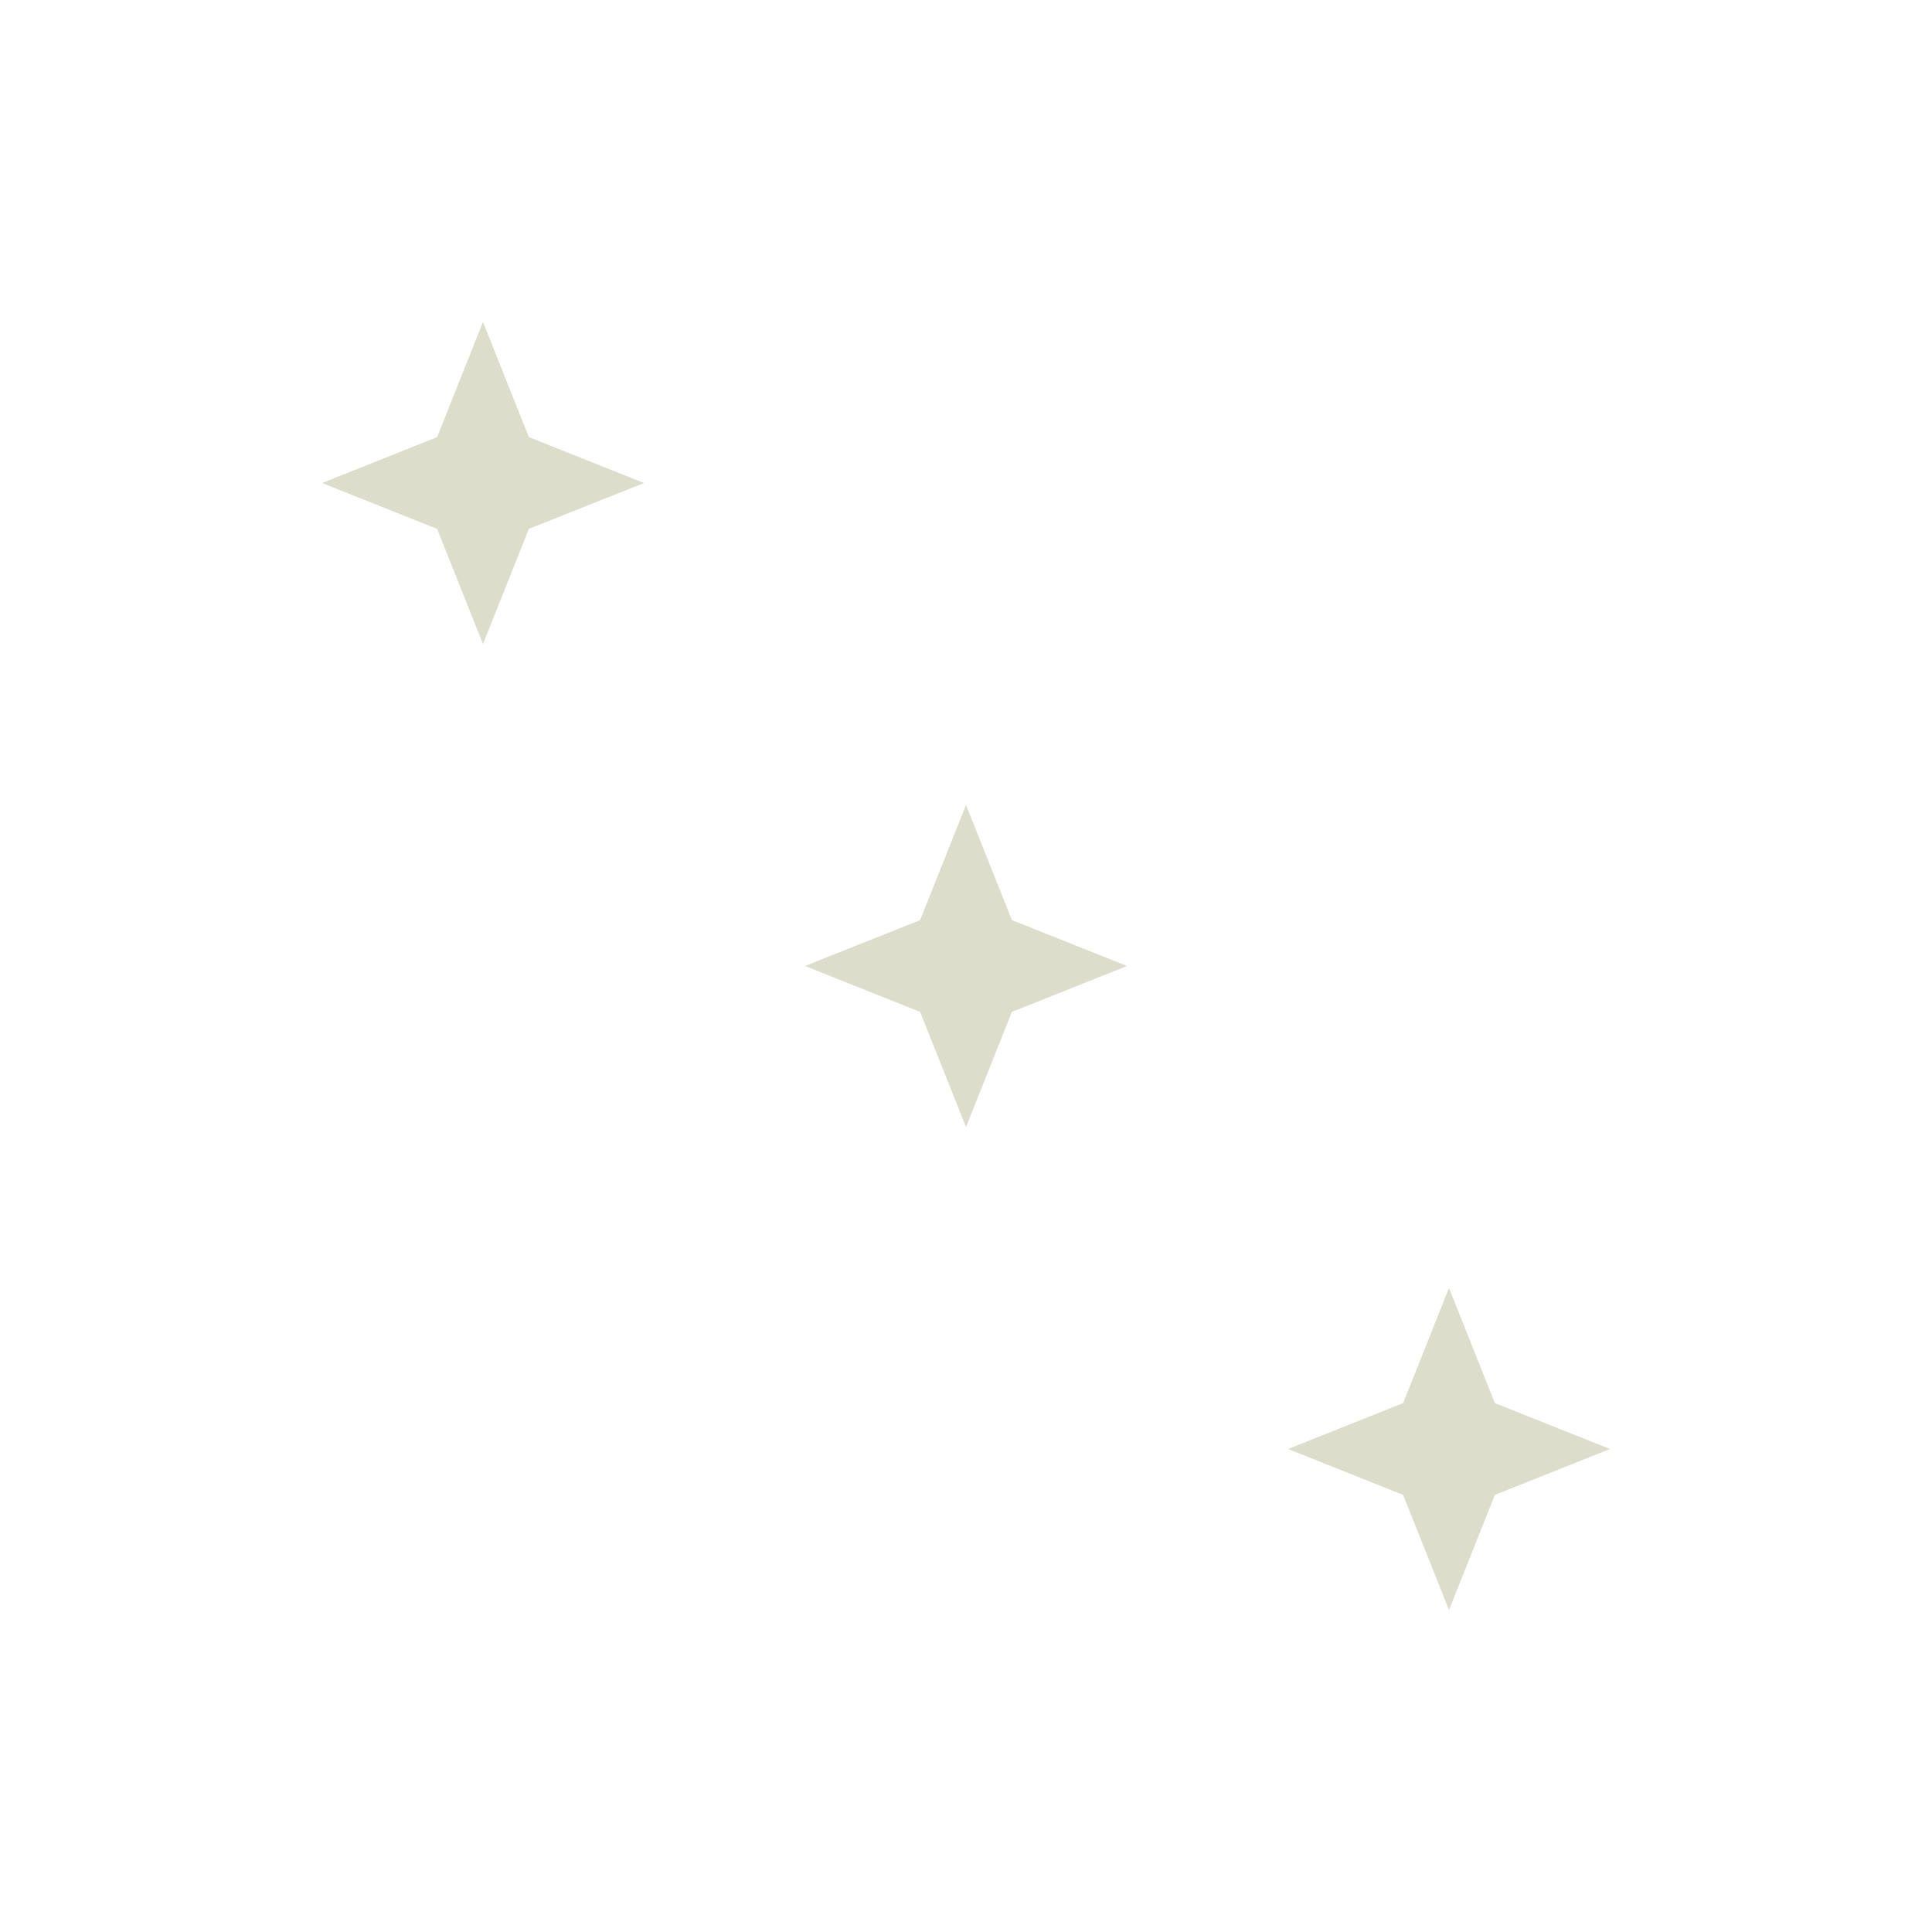<svg height="2400" width="2400">
<path d="M 600 400 L 657 543 L 800 600 L 657 657 L 600 800 L 543 657 L 400 600 L 543 543 Z" fill="#ddddcc"/>
<path d="M 1200 1000 L 1257 1143 L 1400 1200 L 1257 1257 L 1200 1400 L 1143 1257 L 1000 1200 L 1143 1143 Z" fill="#ddddcc"/>
<path d="M 1800 1600 L 1857 1743 L 2000 1800 L 1857 1857 L 1800 2000 L 1743 1857 L 1600 1800 L 1743 1743 Z" fill="#ddddcc"/>
</svg>